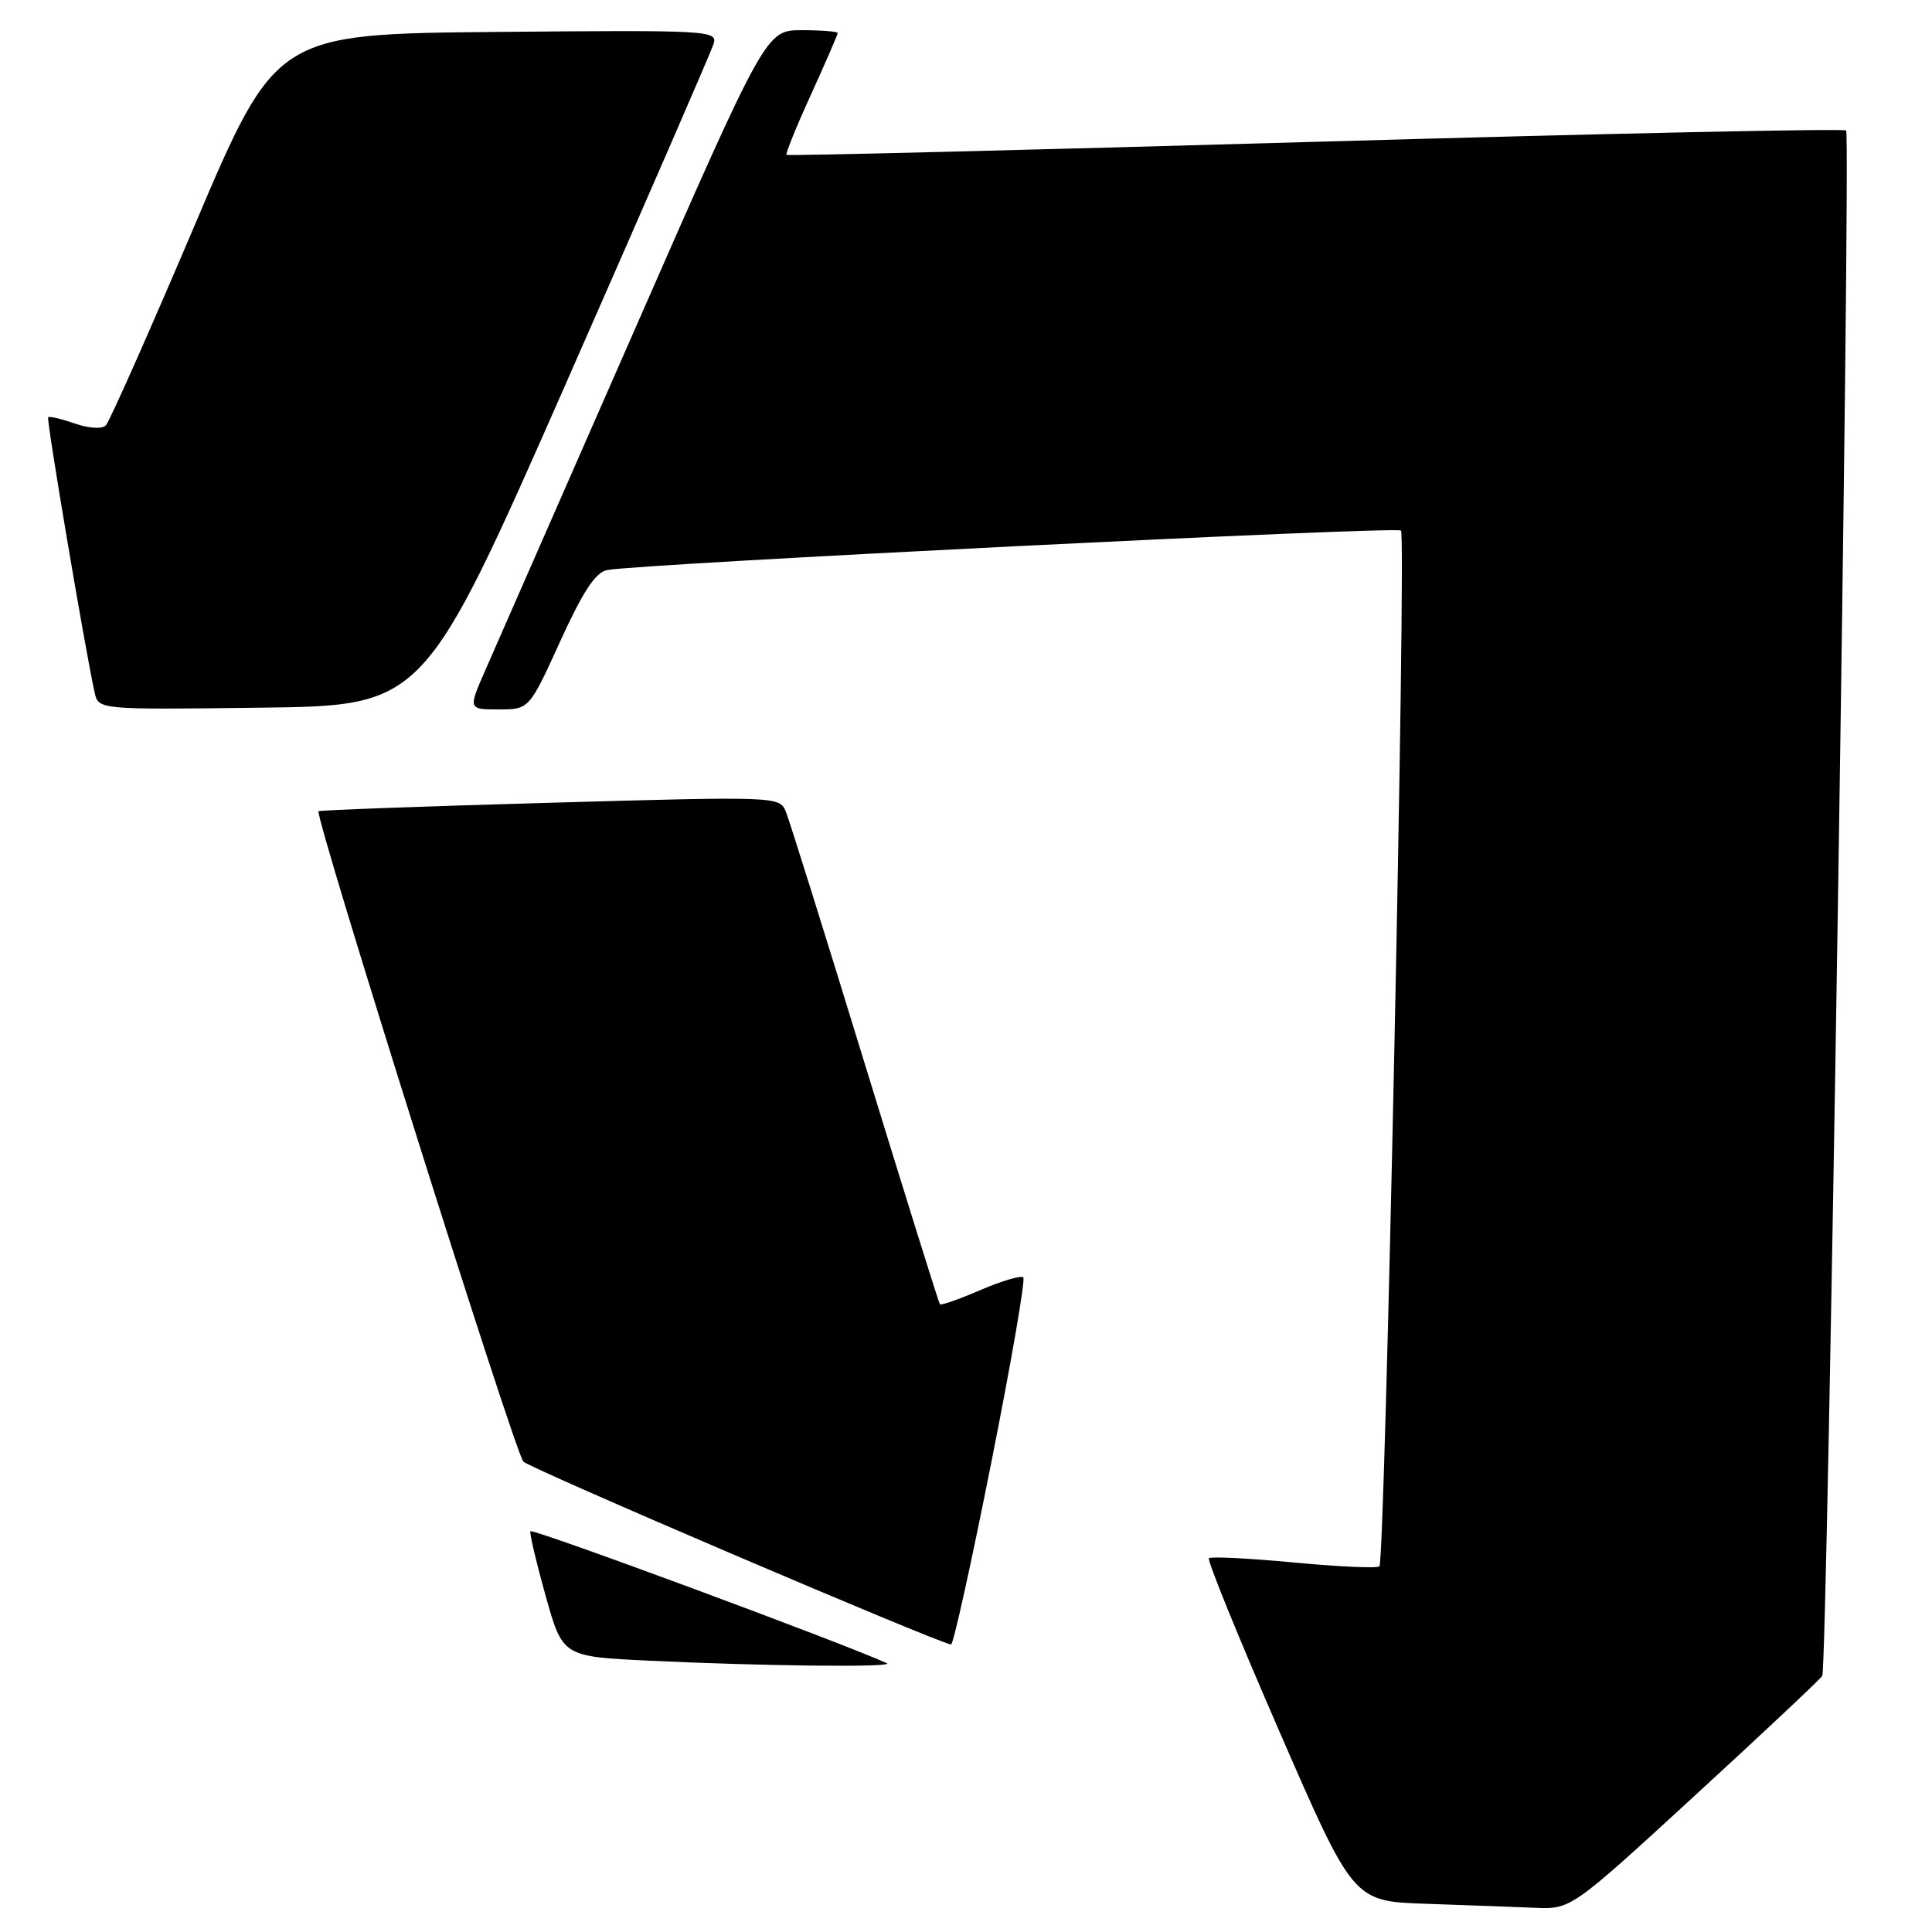 <?xml version="1.0" encoding="UTF-8" standalone="no"?>
<!DOCTYPE svg PUBLIC "-//W3C//DTD SVG 1.1//EN" "http://www.w3.org/Graphics/SVG/1.1/DTD/svg11.dtd" >
<svg xmlns="http://www.w3.org/2000/svg" xmlns:xlink="http://www.w3.org/1999/xlink" version="1.1" viewBox="0 0 256 256">
 <g >
 <path fill="currentColor"
d=" M 224.55 237.95 C 233.57 229.67 241.18 222.52 241.46 222.06 C 242.14 220.97 245.27 17.93 244.62 17.29 C 244.35 17.01 212.71 17.69 174.31 18.79 C 135.92 19.89 104.37 20.67 104.22 20.52 C 104.06 20.38 105.52 16.77 107.47 12.51 C 109.41 8.24 111.00 4.58 111.00 4.38 C 111.00 4.17 108.86 4.00 106.25 4.00 C 101.50 4.00 101.50 4.00 84.07 43.75 C 74.48 65.61 65.60 85.86 64.33 88.75 C 62.03 94.00 62.03 94.00 66.07 94.00 C 70.12 94.00 70.12 94.00 74.23 84.98 C 77.20 78.45 78.91 75.84 80.42 75.54 C 84.60 74.71 185.04 69.71 185.64 70.30 C 186.36 71.02 183.53 206.80 182.78 207.55 C 182.50 207.83 177.40 207.60 171.46 207.04 C 165.51 206.48 160.44 206.22 160.19 206.48 C 159.94 206.73 164.14 217.06 169.53 229.43 C 179.32 251.93 179.32 251.93 188.91 252.26 C 194.18 252.44 200.67 252.68 203.33 252.79 C 208.16 253.00 208.16 253.00 224.55 237.95 Z  M 117.50 220.38 C 111.65 217.70 70.45 202.44 70.28 202.90 C 70.16 203.23 71.08 207.10 72.31 211.50 C 74.56 219.50 74.56 219.50 86.03 220.05 C 101.12 220.77 118.76 220.96 117.50 220.38 Z  M 131.33 193.90 C 133.97 180.64 135.89 169.55 135.59 169.26 C 135.30 168.97 132.75 169.72 129.93 170.93 C 127.11 172.15 124.68 173.00 124.54 172.82 C 124.39 172.64 119.92 158.32 114.60 141.00 C 109.29 123.67 104.57 108.60 104.11 107.50 C 103.29 105.53 102.75 105.52 72.89 106.37 C 56.17 106.84 42.37 107.35 42.21 107.49 C 41.62 108.02 68.23 192.54 69.35 193.67 C 70.25 194.60 123.95 217.56 126.02 217.91 C 126.31 217.96 128.70 207.15 131.33 193.90 Z  M 75.07 50.63 C 85.45 27.05 94.21 6.90 94.54 5.86 C 95.13 4.03 94.20 3.98 65.85 4.23 C 36.56 4.50 36.56 4.50 25.73 30.00 C 19.77 44.02 14.50 55.89 14.02 56.37 C 13.53 56.87 11.76 56.76 9.91 56.12 C 8.13 55.50 6.54 55.12 6.38 55.29 C 6.12 55.55 11.26 85.97 12.54 91.77 C 13.05 94.04 13.05 94.04 34.62 93.77 C 56.20 93.50 56.20 93.50 75.07 50.63 Z "/>
</g>
</svg>